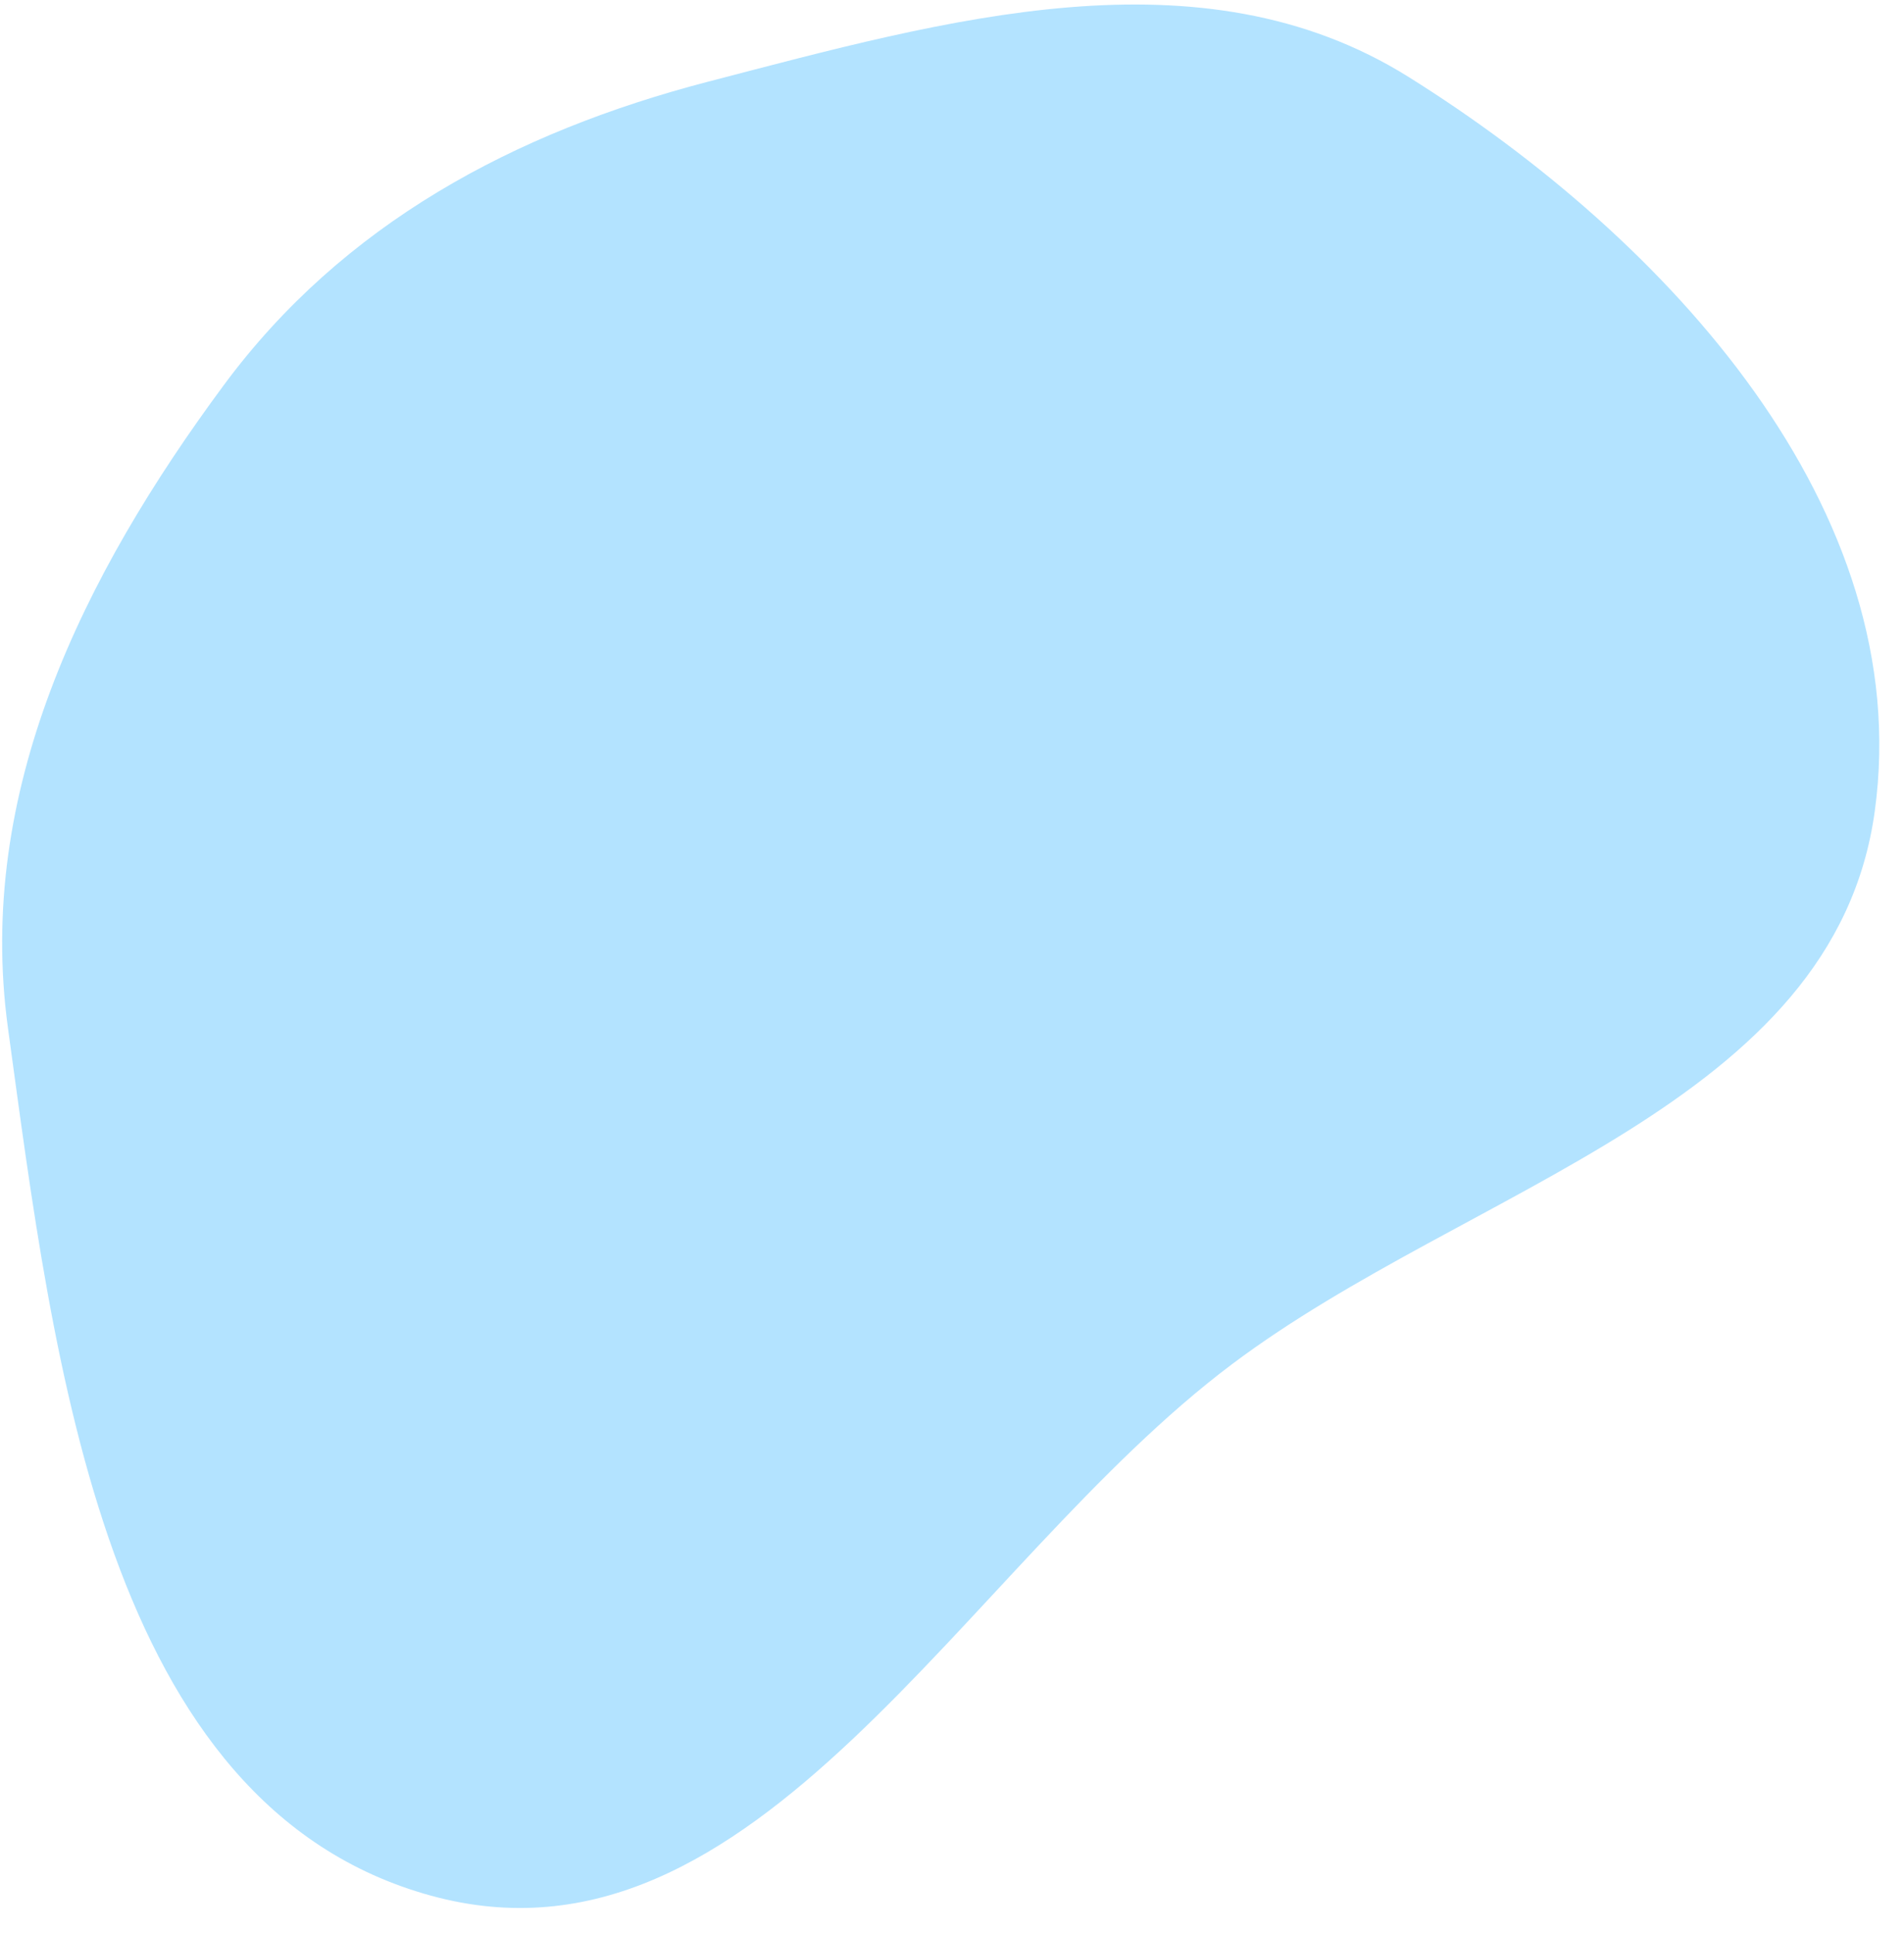 <svg width="66" height="67" viewBox="0 0 66 67" fill="none" xmlns="http://www.w3.org/2000/svg">
<path fill-rule="evenodd" clip-rule="evenodd" d="M7.76 13.347C11.891 7.763 17.822 4.58 24.547 2.831C32.786 0.689 41.605 -1.848 48.826 2.667C57.792 8.273 66.423 17.647 64.987 28.116C63.586 38.329 50.948 41.095 42.706 47.287C33.362 54.305 26.215 68.805 14.939 65.709C3.622 62.601 1.869 47.257 0.276 35.635C-0.844 27.464 2.856 19.975 7.76 13.347Z" fill="#B3E3FF"/>
</svg>
